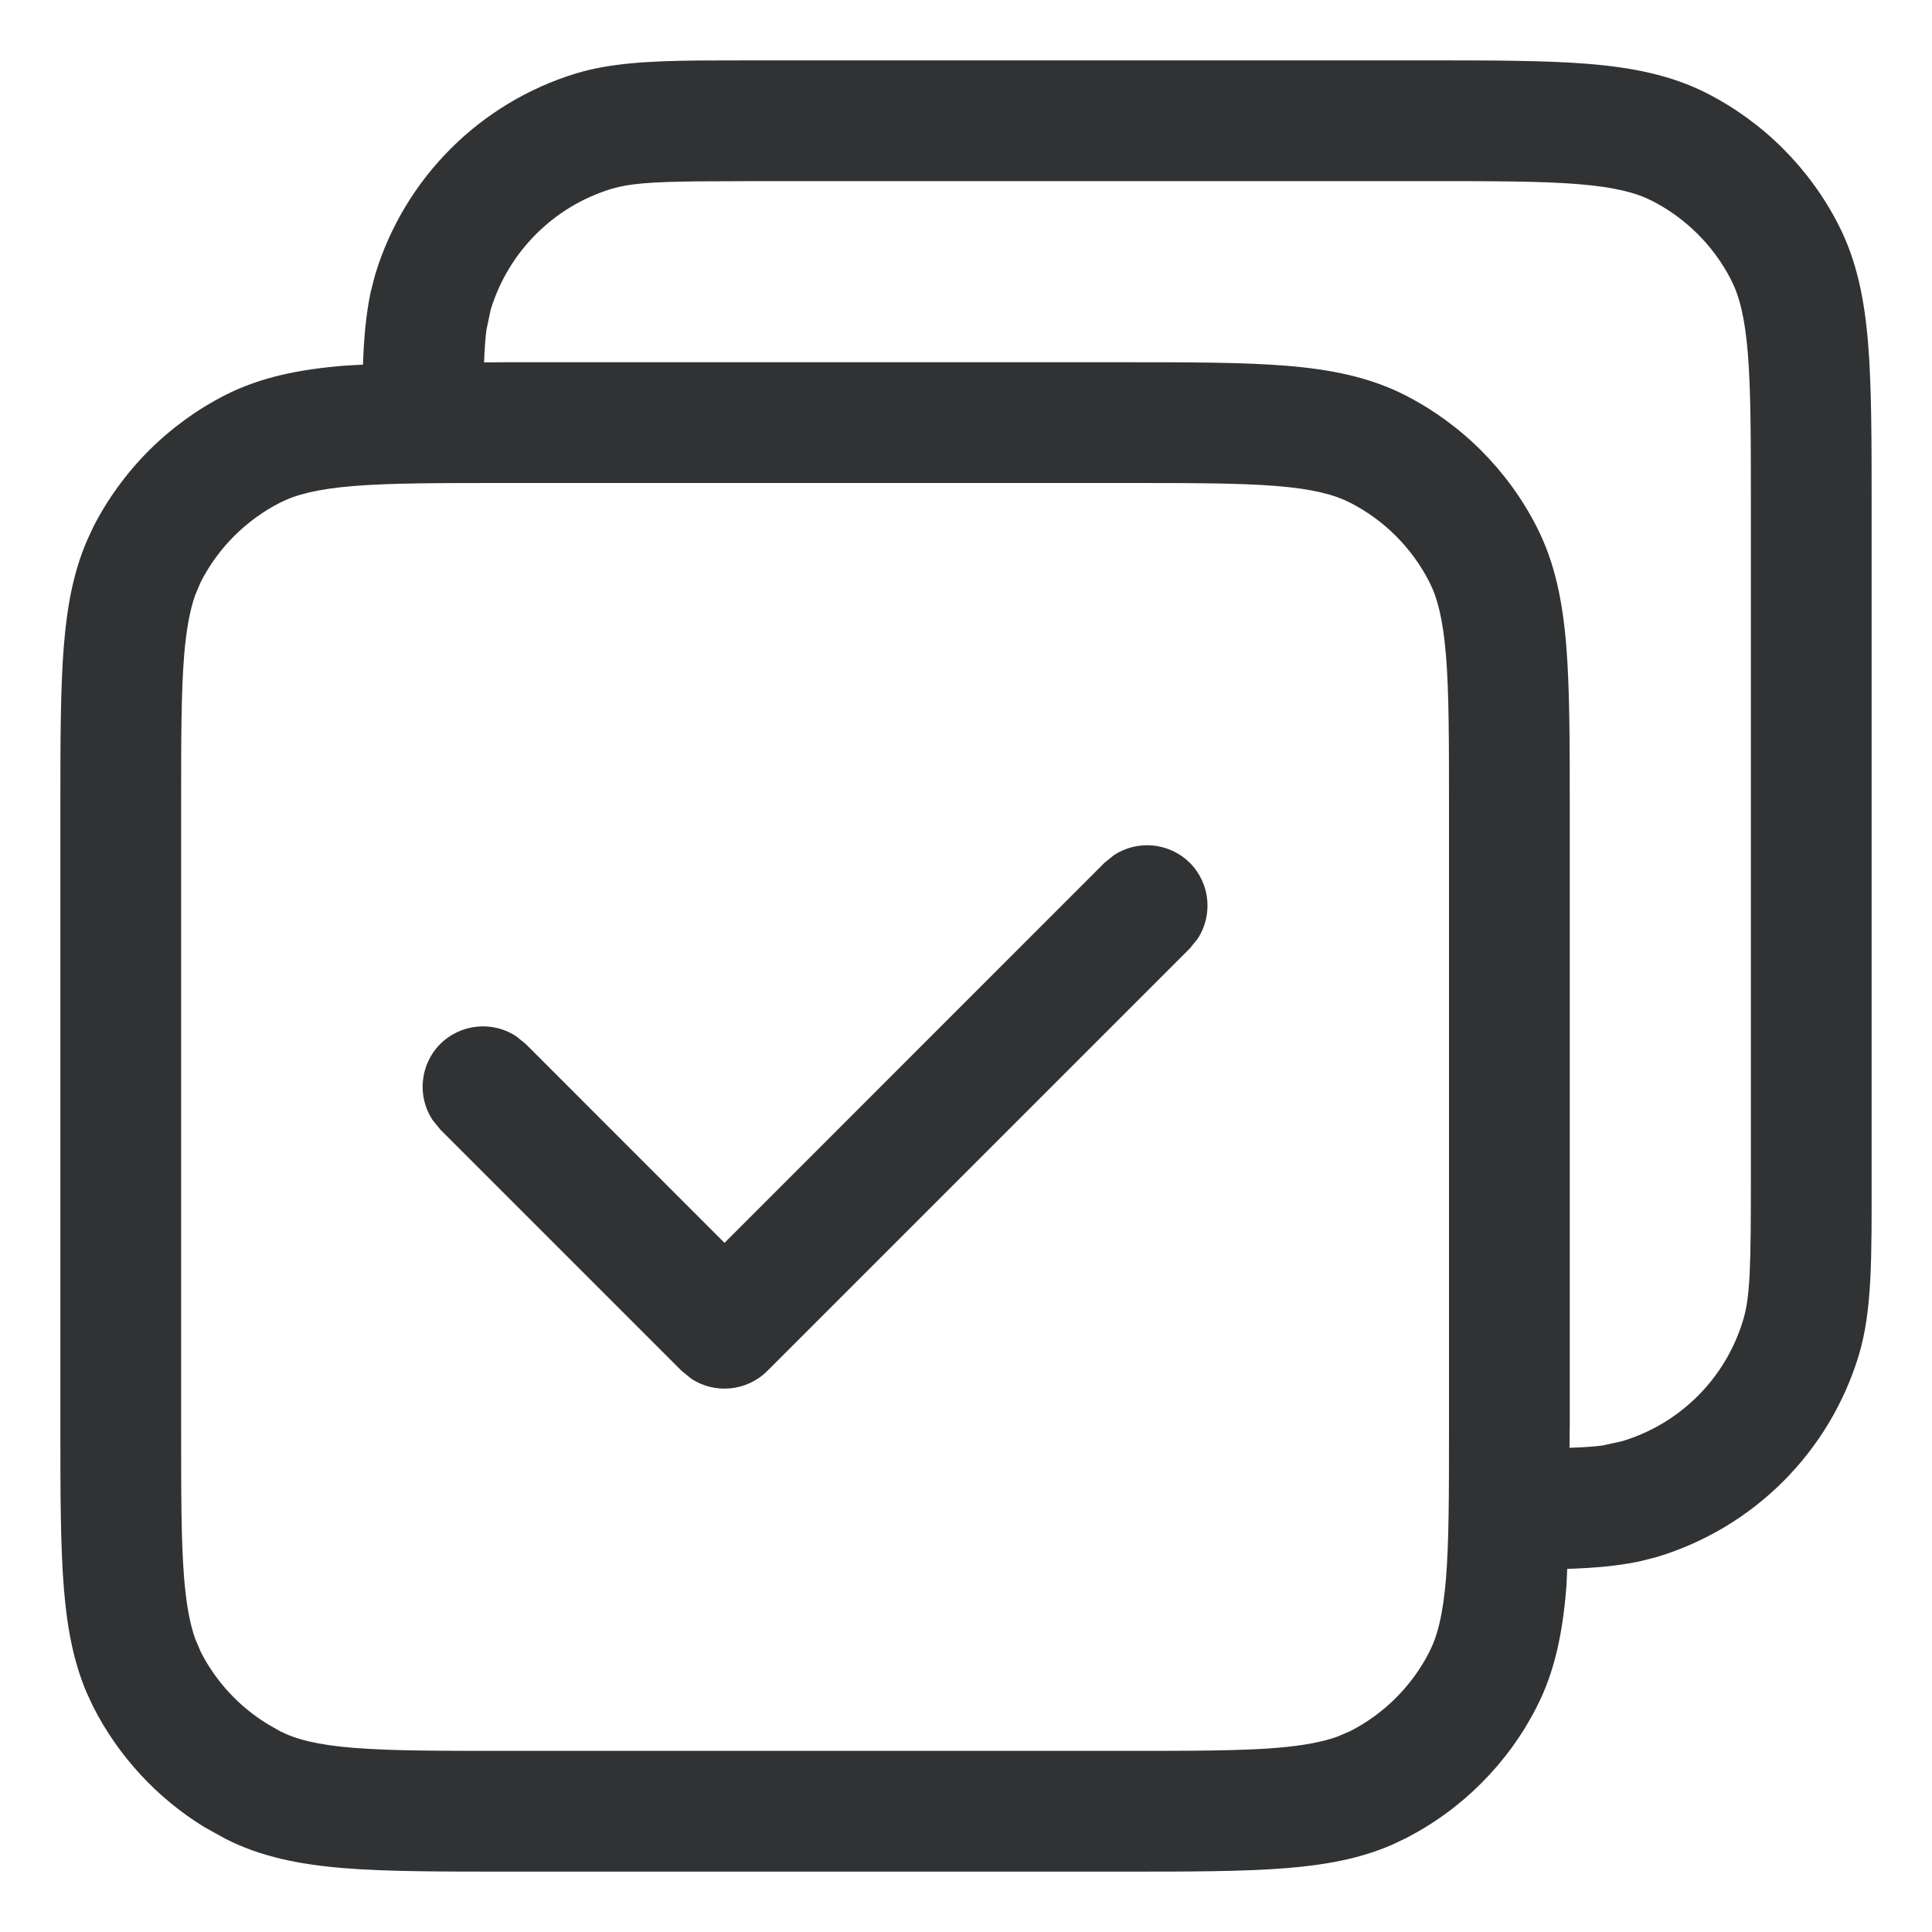 <svg width="16" height="16" viewBox="0 0 16 16" fill="none" xmlns="http://www.w3.org/2000/svg">
    <g clip-path="url(#clip0_8799_16)">
        <path
            d="M9.225 7.082C9.419 6.954 9.683 6.976 9.854 7.146C10.024 7.317 10.046 7.581 9.918 7.775L9.854 7.854L6.354 11.354C6.183 11.524 5.919 11.546 5.725 11.418L5.646 11.354L3.646 9.354L3.582 9.275C3.454 9.081 3.476 8.817 3.646 8.646C3.817 8.476 4.081 8.454 4.275 8.582L4.354 8.646L6 10.293L9.146 7.146L9.225 7.082Z"
            fill="#303233" />
        <path fill-rule="evenodd" clip-rule="evenodd"
            d="M11.8 0.5C12.352 0.5 12.796 0.5 13.154 0.529C13.519 0.559 13.839 0.622 14.135 0.772C14.605 1.012 14.988 1.395 15.227 1.865C15.378 2.161 15.441 2.481 15.471 2.846C15.5 3.204 15.5 3.648 15.5 4.2V9.75C15.5 10.411 15.506 10.853 15.393 11.226C15.15 12.025 14.525 12.65 13.726 12.893L13.582 12.93C13.404 12.968 13.208 12.985 12.979 12.993C12.976 13.049 12.975 13.102 12.971 13.154C12.941 13.519 12.878 13.839 12.727 14.135C12.488 14.605 12.105 14.988 11.635 15.227L11.523 15.28C11.258 15.394 10.973 15.445 10.654 15.471C10.296 15.5 9.852 15.5 9.3 15.5H4.2C3.648 15.5 3.204 15.5 2.846 15.471C2.481 15.441 2.161 15.378 1.865 15.227L1.692 15.131C1.301 14.891 0.982 14.546 0.772 14.135L0.72 14.023C0.606 13.758 0.555 13.473 0.529 13.154C0.5 12.796 0.5 12.352 0.5 11.8V6.7C0.5 6.148 0.5 5.704 0.529 5.346C0.555 5.027 0.606 4.742 0.72 4.478L0.772 4.365C1.012 3.895 1.395 3.512 1.865 3.272C2.161 3.122 2.481 3.059 2.846 3.029C2.897 3.025 2.951 3.023 3.006 3.02C3.014 2.792 3.032 2.596 3.07 2.418L3.107 2.274C3.35 1.475 3.975 0.85 4.774 0.607C5.054 0.523 5.372 0.505 5.793 0.501L6.25 0.5H11.8ZM4.2 4C3.632 4 3.235 4 2.927 4.025C2.625 4.05 2.451 4.096 2.319 4.163C2.037 4.307 1.807 4.537 1.663 4.819L1.617 4.927C1.575 5.045 1.544 5.2 1.525 5.427C1.5 5.735 1.5 6.132 1.5 6.7V11.8C1.5 12.368 1.5 12.765 1.525 13.073C1.544 13.3 1.575 13.455 1.617 13.573L1.663 13.681C1.789 13.928 1.981 14.134 2.216 14.278L2.319 14.337C2.451 14.404 2.625 14.45 2.927 14.475C3.235 14.5 3.632 14.5 4.2 14.5H9.3C9.868 14.5 10.265 14.5 10.573 14.475C10.8 14.456 10.955 14.425 11.073 14.383L11.181 14.337C11.463 14.193 11.693 13.963 11.837 13.681C11.904 13.549 11.95 13.375 11.975 13.073C12 12.765 12 12.368 12 11.8V6.7C12 6.132 12 5.735 11.975 5.427C11.95 5.125 11.904 4.951 11.837 4.819C11.693 4.537 11.463 4.307 11.181 4.163C11.049 4.096 10.875 4.05 10.573 4.025C10.265 4 9.868 4 9.3 4H4.2ZM6.25 1.5L5.782 1.502C5.392 1.506 5.211 1.52 5.064 1.564C4.585 1.71 4.21 2.085 4.064 2.564L4.029 2.729C4.019 2.802 4.013 2.889 4.009 3.001C4.071 3.001 4.135 3 4.2 3H9.3C9.852 3 10.296 3 10.654 3.029C11.019 3.059 11.339 3.122 11.635 3.272C12.105 3.512 12.488 3.895 12.727 4.365C12.878 4.661 12.941 4.981 12.971 5.346C13 5.704 13 6.148 13 6.7V11.8C13 11.865 12.998 11.928 12.998 11.99C13.11 11.986 13.198 11.981 13.271 11.971L13.435 11.935C13.915 11.79 14.29 11.415 14.435 10.935C14.495 10.741 14.5 10.484 14.5 9.75V4.2C14.5 3.632 14.5 3.235 14.475 2.927C14.45 2.625 14.404 2.451 14.337 2.319C14.193 2.037 13.963 1.807 13.681 1.663C13.549 1.596 13.375 1.55 13.073 1.525C12.765 1.5 12.368 1.5 11.8 1.5H6.25Z"
            fill="#303233" />
    </g>
    <defs>
        <clipPath id="clip0_8799_16">
            <rect width="16" height="16" fill="white" />
        </clipPath>
    </defs>
</svg>
